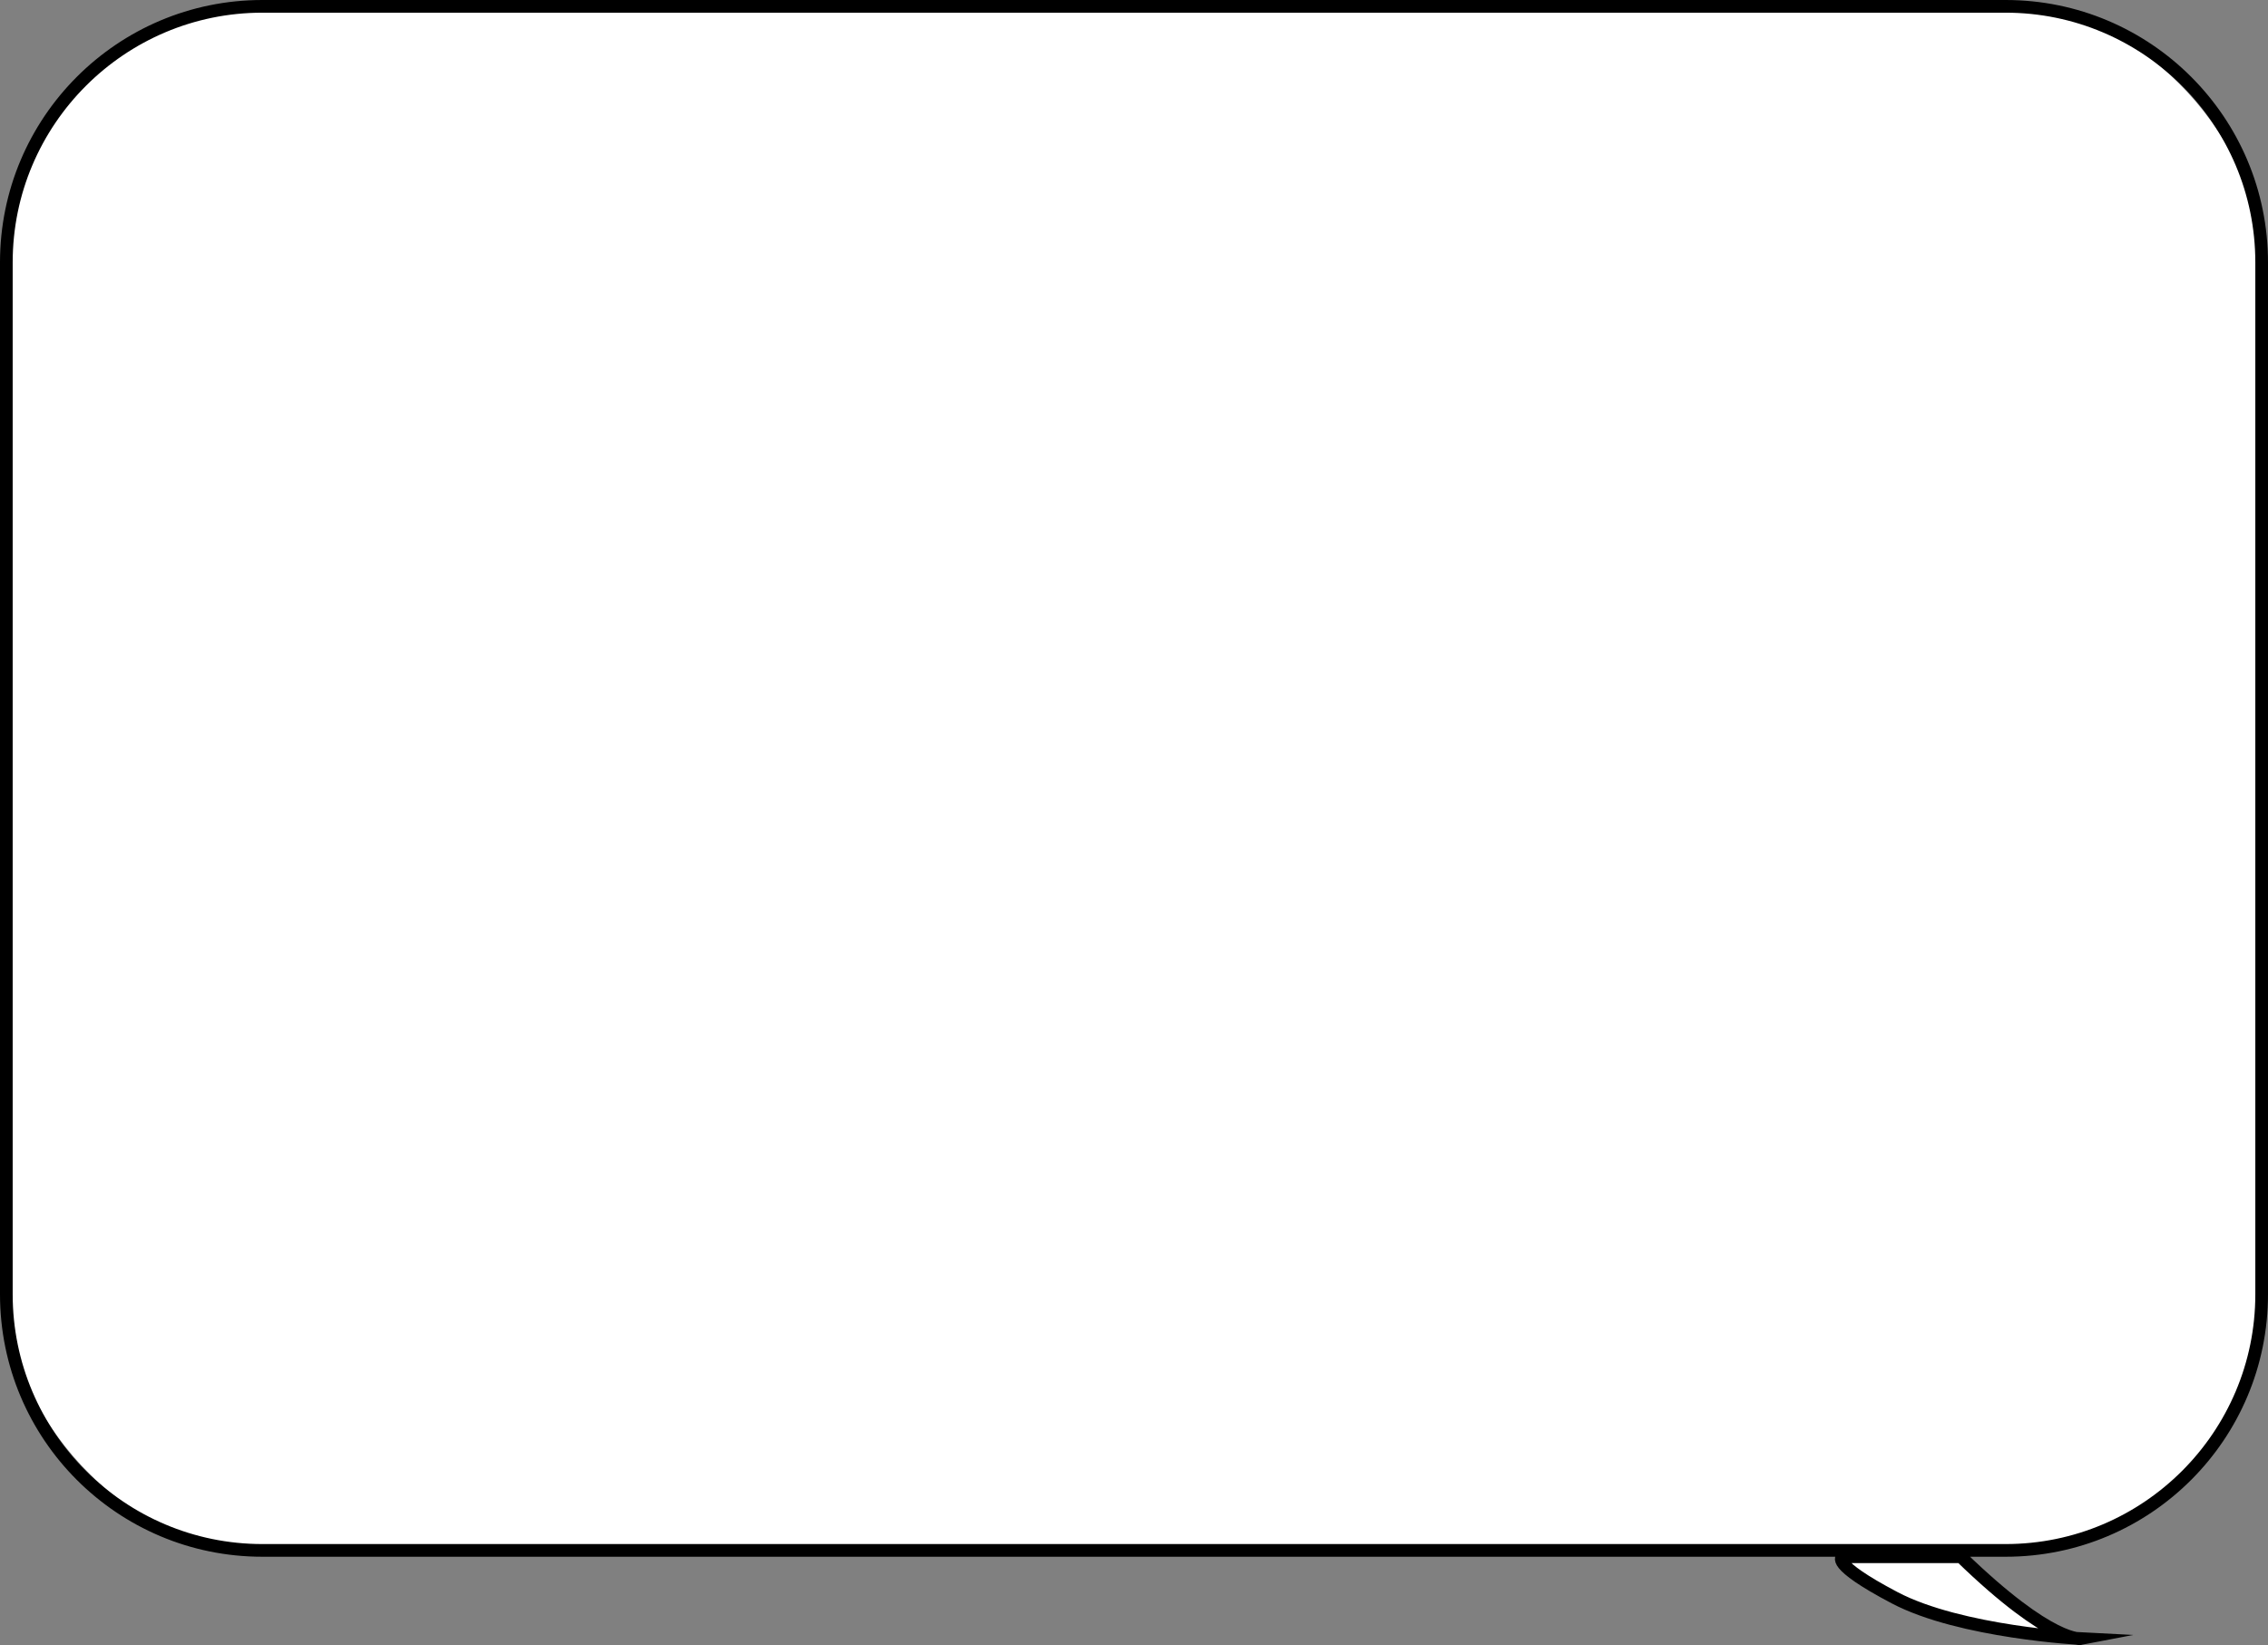 <?xml version="1.0" encoding="UTF-8"?>
<svg id="Layer_2" data-name="Layer 2" xmlns="http://www.w3.org/2000/svg" viewBox="0 0 178.86 129.72">
  <rect x="0" y="0" width="178.86" height="129.72" fill="#808080" stroke="none"/>
  <defs>
    <style>
      .cls-1, .cls-2 {
        fill: #fff;
      }

      .cls-2 {
        stroke: #000;
        stroke-miterlimit: 10;
      }
    </style>
  </defs>
  <g id="Layer_1-2" data-name="Layer 1">
    <g>
      <rect class="cls-1" x=".5" y=".5" width="177.86" height="121.75" rx="20.19" ry="20.19"/>
      <path d="m158.17,1c10.86,0,19.69,8.83,19.69,19.69v81.37c0,10.86-8.83,19.69-19.69,19.69H20.69c-10.86,0-19.69-8.83-19.69-19.69V20.69C1,9.83,9.83,1,20.69,1h137.48m0-1H20.69C9.26,0,0,9.26,0,20.69v81.37c0,11.43,9.26,20.69,20.69,20.69h137.48c11.43,0,20.69-9.26,20.69-20.69V20.69c0-11.43-9.26-20.69-20.69-20.69h0Z"/>
    </g>
    <path class="cls-2" d="m154.64,122.75c7.15,6.93,9.53,6.46,9.53,6.46,0,0-9.56-.49-14.76-3.23s-4.11-3.23-4.11-3.23h9.34Z"/>
  </g>
</svg>